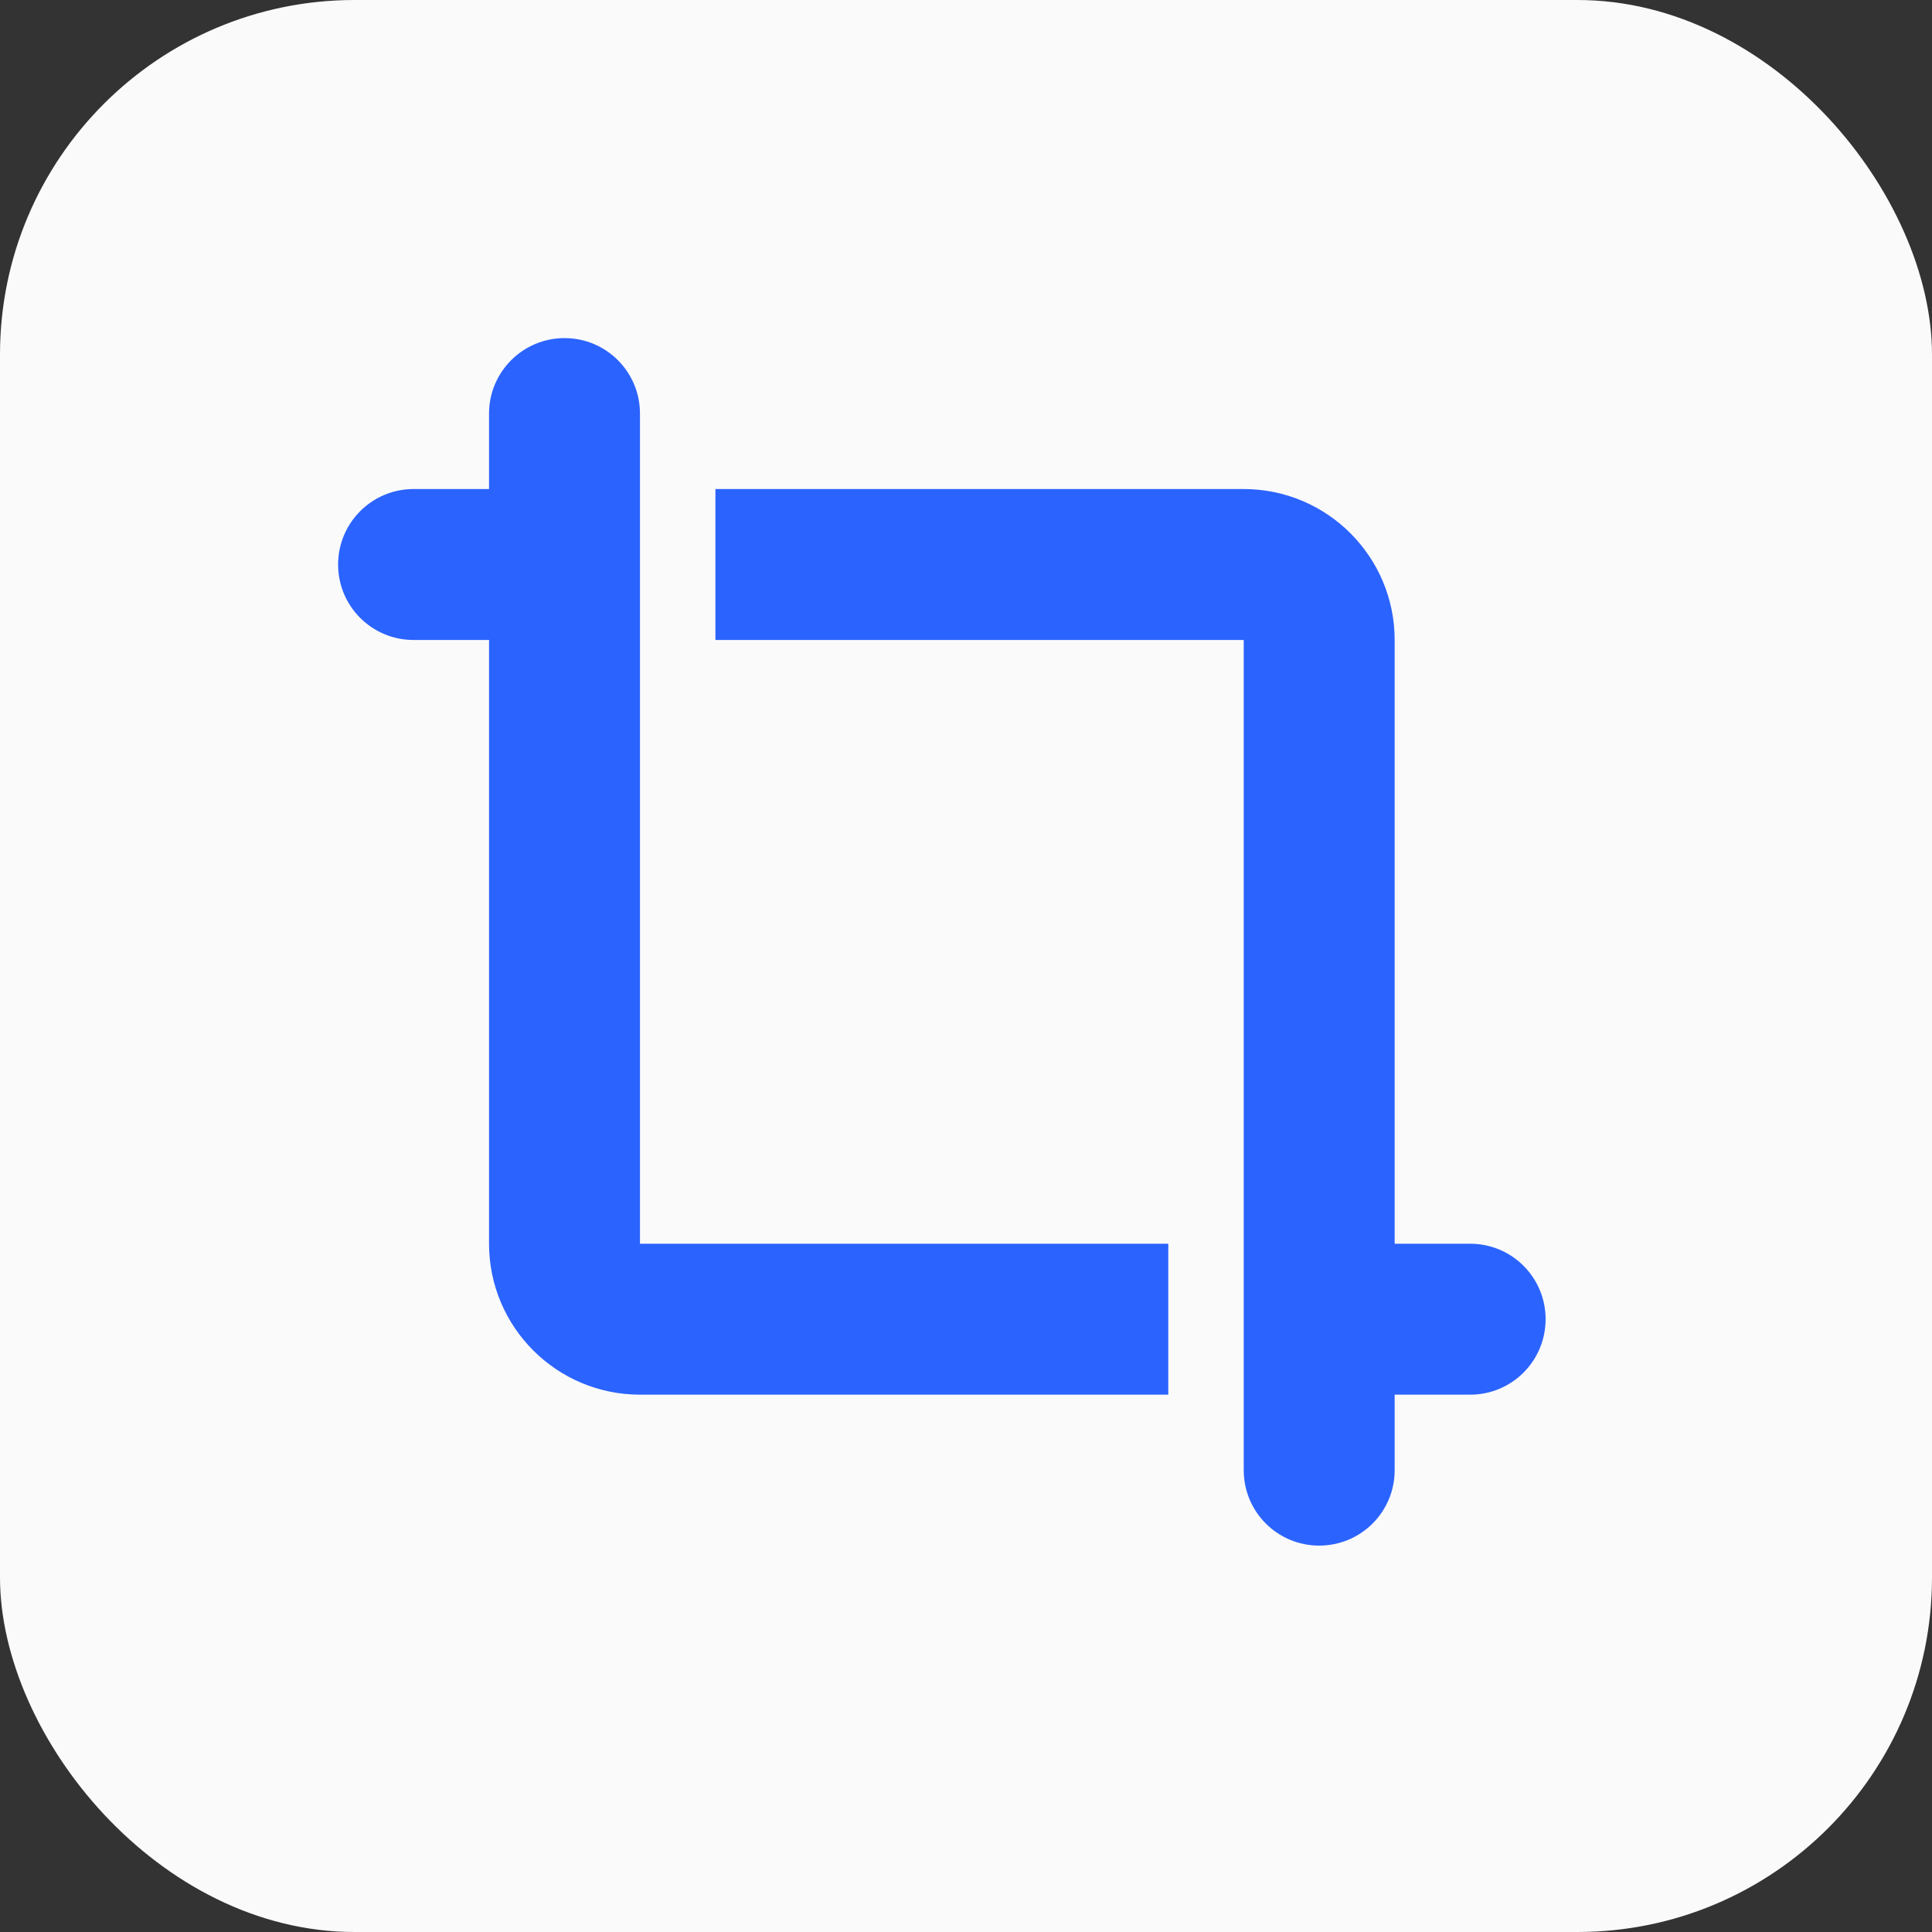 <svg width="40" height="40" viewBox="0 0 40 40" fill="none" xmlns="http://www.w3.org/2000/svg">
<rect x="0" y="0" width="40" height="40" fill="#333333" stroke="none"/>
<rect width="40" height="40" rx="7.341" fill="#FAFAFA"/>
<g clip-path="url(#clip0_67_605)">
<path d="M13.25 25.75H24.188V28.875H13.25C11.524 28.875 10.125 27.474 10.125 25.75V13.25H8.562C7.7 13.25 7 12.552 7 11.688C7 10.825 7.7 10.125 8.562 10.125H10.125V8.562C10.125 7.7 10.825 7 11.688 7C12.552 7 13.25 7.7 13.25 8.562V25.75ZM25.75 13.25H14.812V10.125H25.75C27.474 10.125 28.875 11.524 28.875 13.25V25.75H30.438C31.302 25.75 32 26.448 32 27.312C32 28.177 31.302 28.875 30.438 28.875H28.875V30.438C28.875 31.302 28.177 32 27.312 32C26.448 32 25.75 31.302 25.75 30.438V13.25Z" fill="#2B63FF"/>
</g>
<defs>
<clipPath id="clip0_67_605">
<rect width="25" height="25" fill="white" transform="translate(7 7)"/>
</clipPath>
</defs>
</svg>
